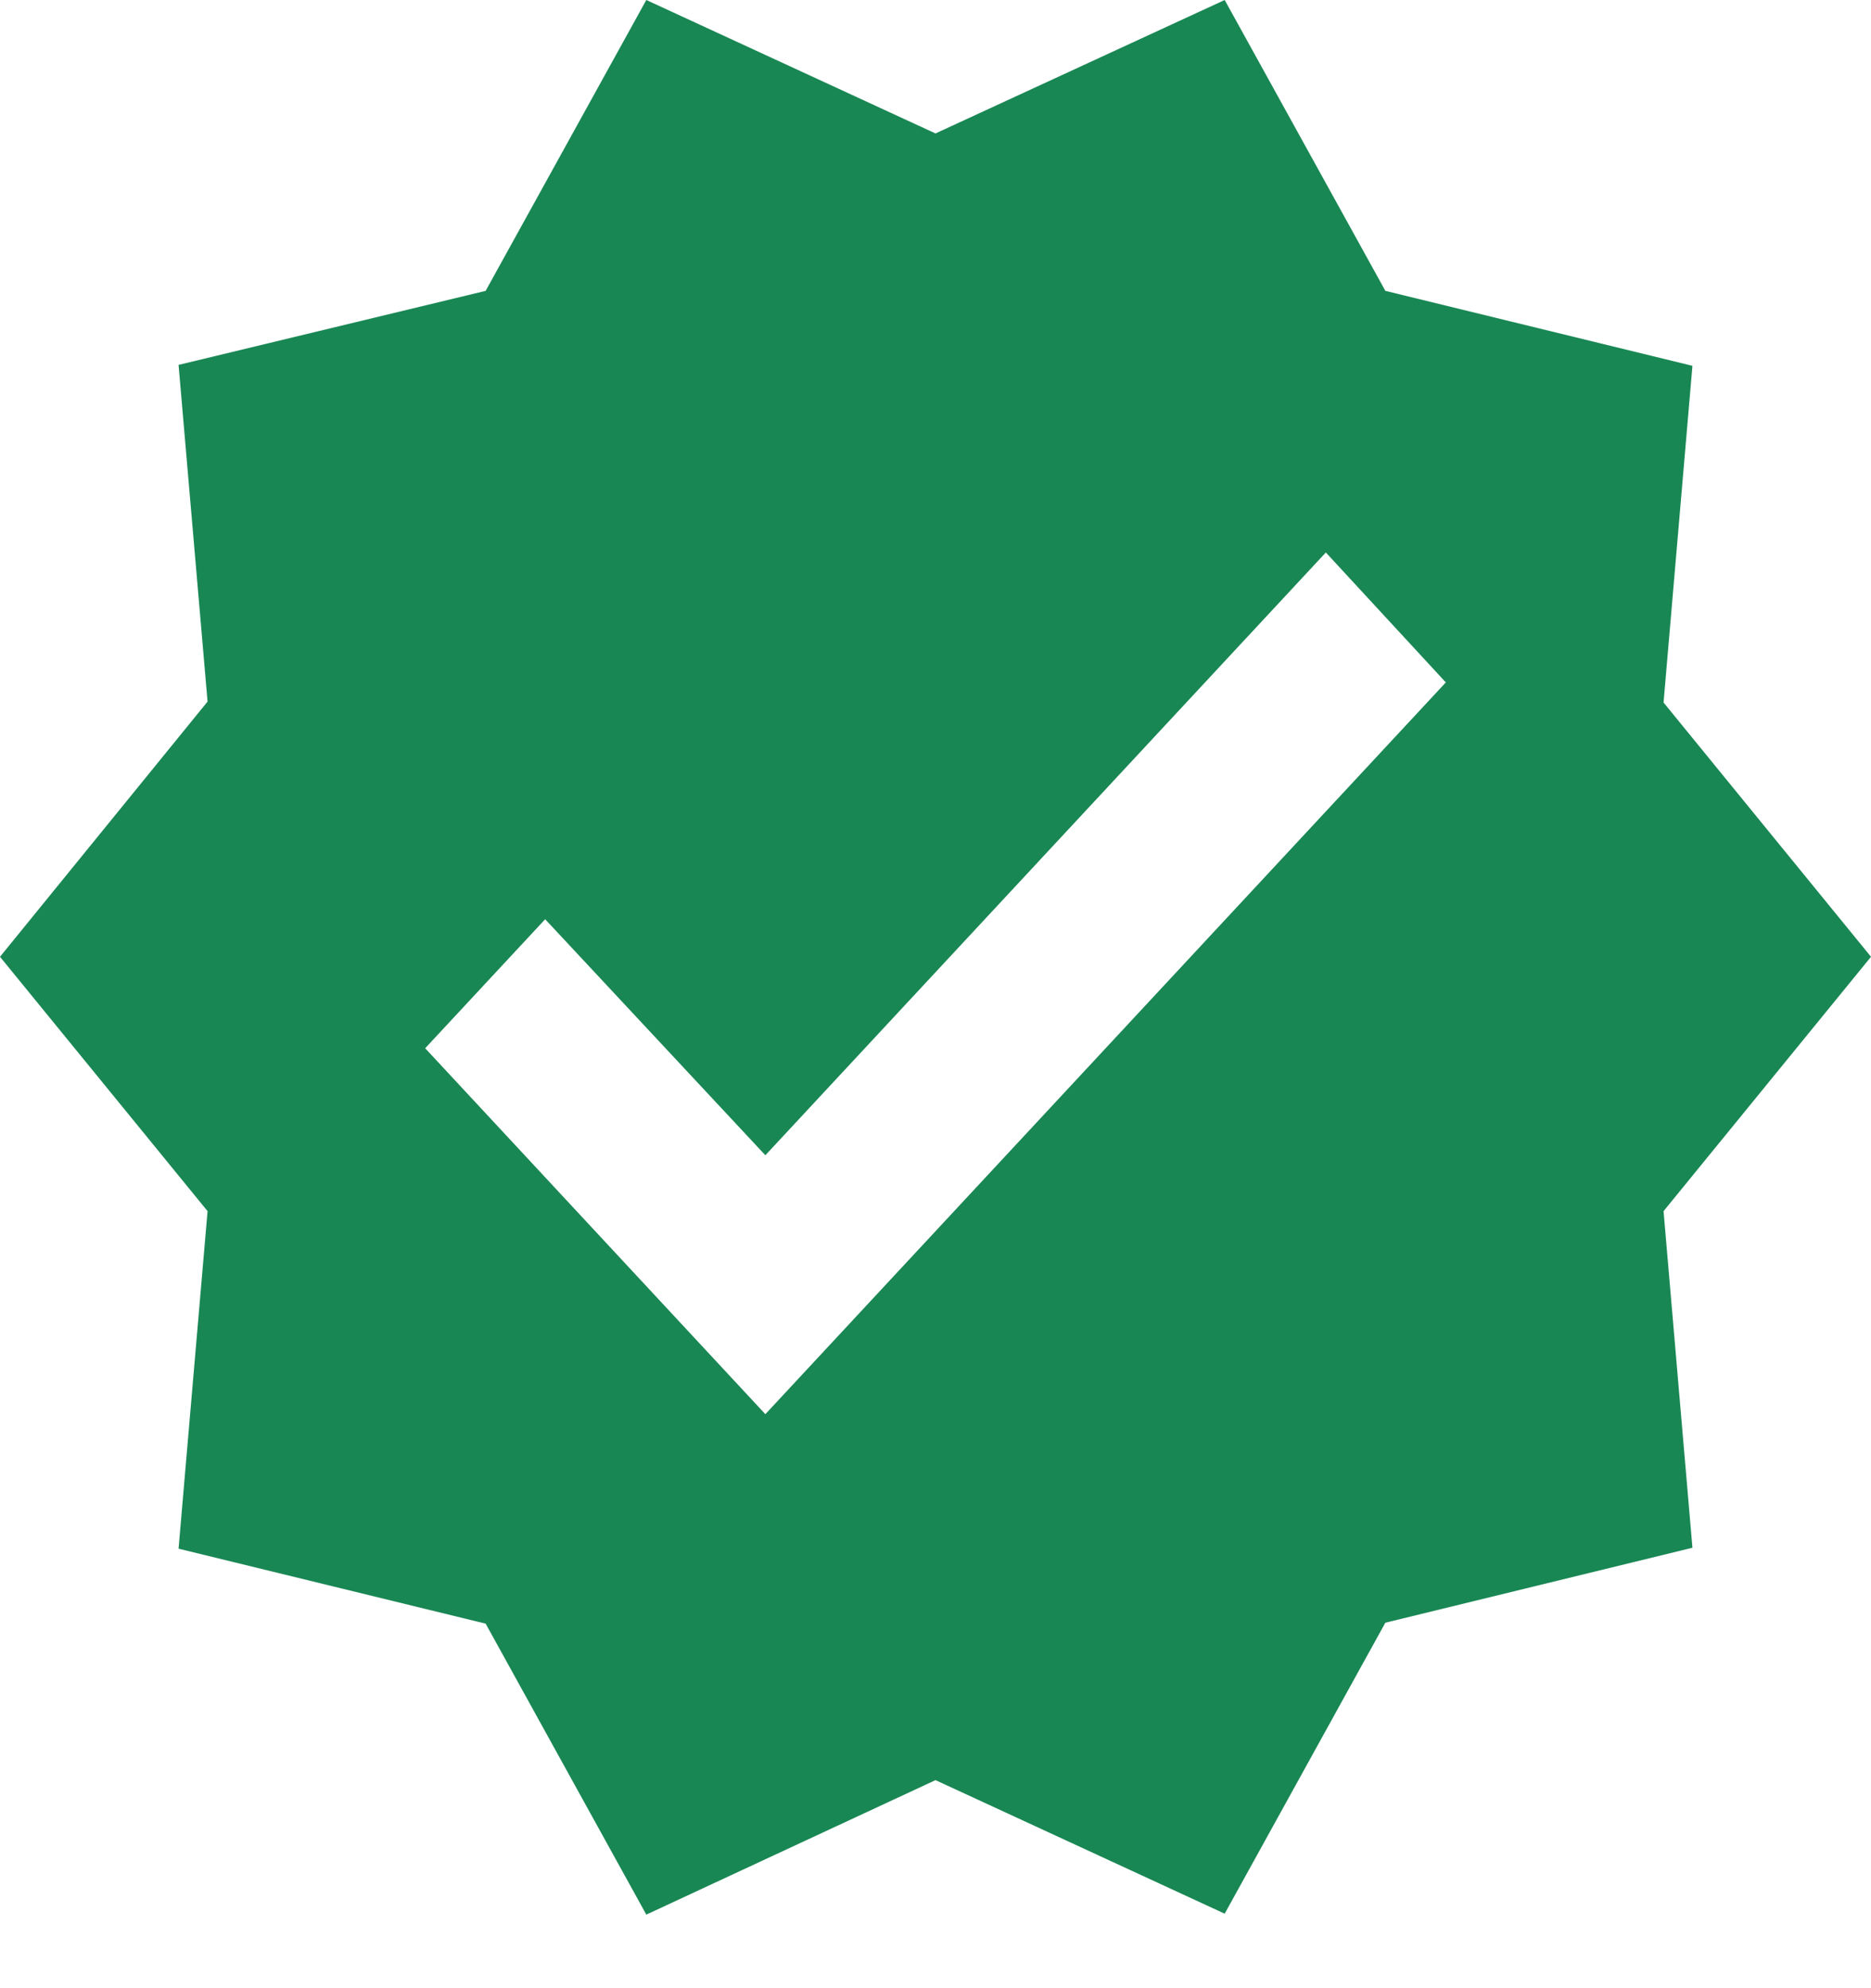 <svg width="16" height="17" viewBox="0 0 16 17" fill="none" xmlns="http://www.w3.org/2000/svg">
<path d="M16 8.181L14.226 6.007L14.473 3.128L11.847 2.487L10.473 -0L8 1.141L5.527 -0L4.153 2.487L1.527 3.12L1.775 5.999L0 8.181L1.775 10.356L1.527 13.242L4.153 13.883L5.527 16.371L8 15.221L10.473 16.363L11.847 13.875L14.473 13.234L14.226 10.356L16 8.181ZM6.545 12.092L3.636 8.963L4.662 7.86L6.545 9.878L11.338 4.724L12.364 5.835L6.545 12.092Z" fill="#198754"/>
</svg>
